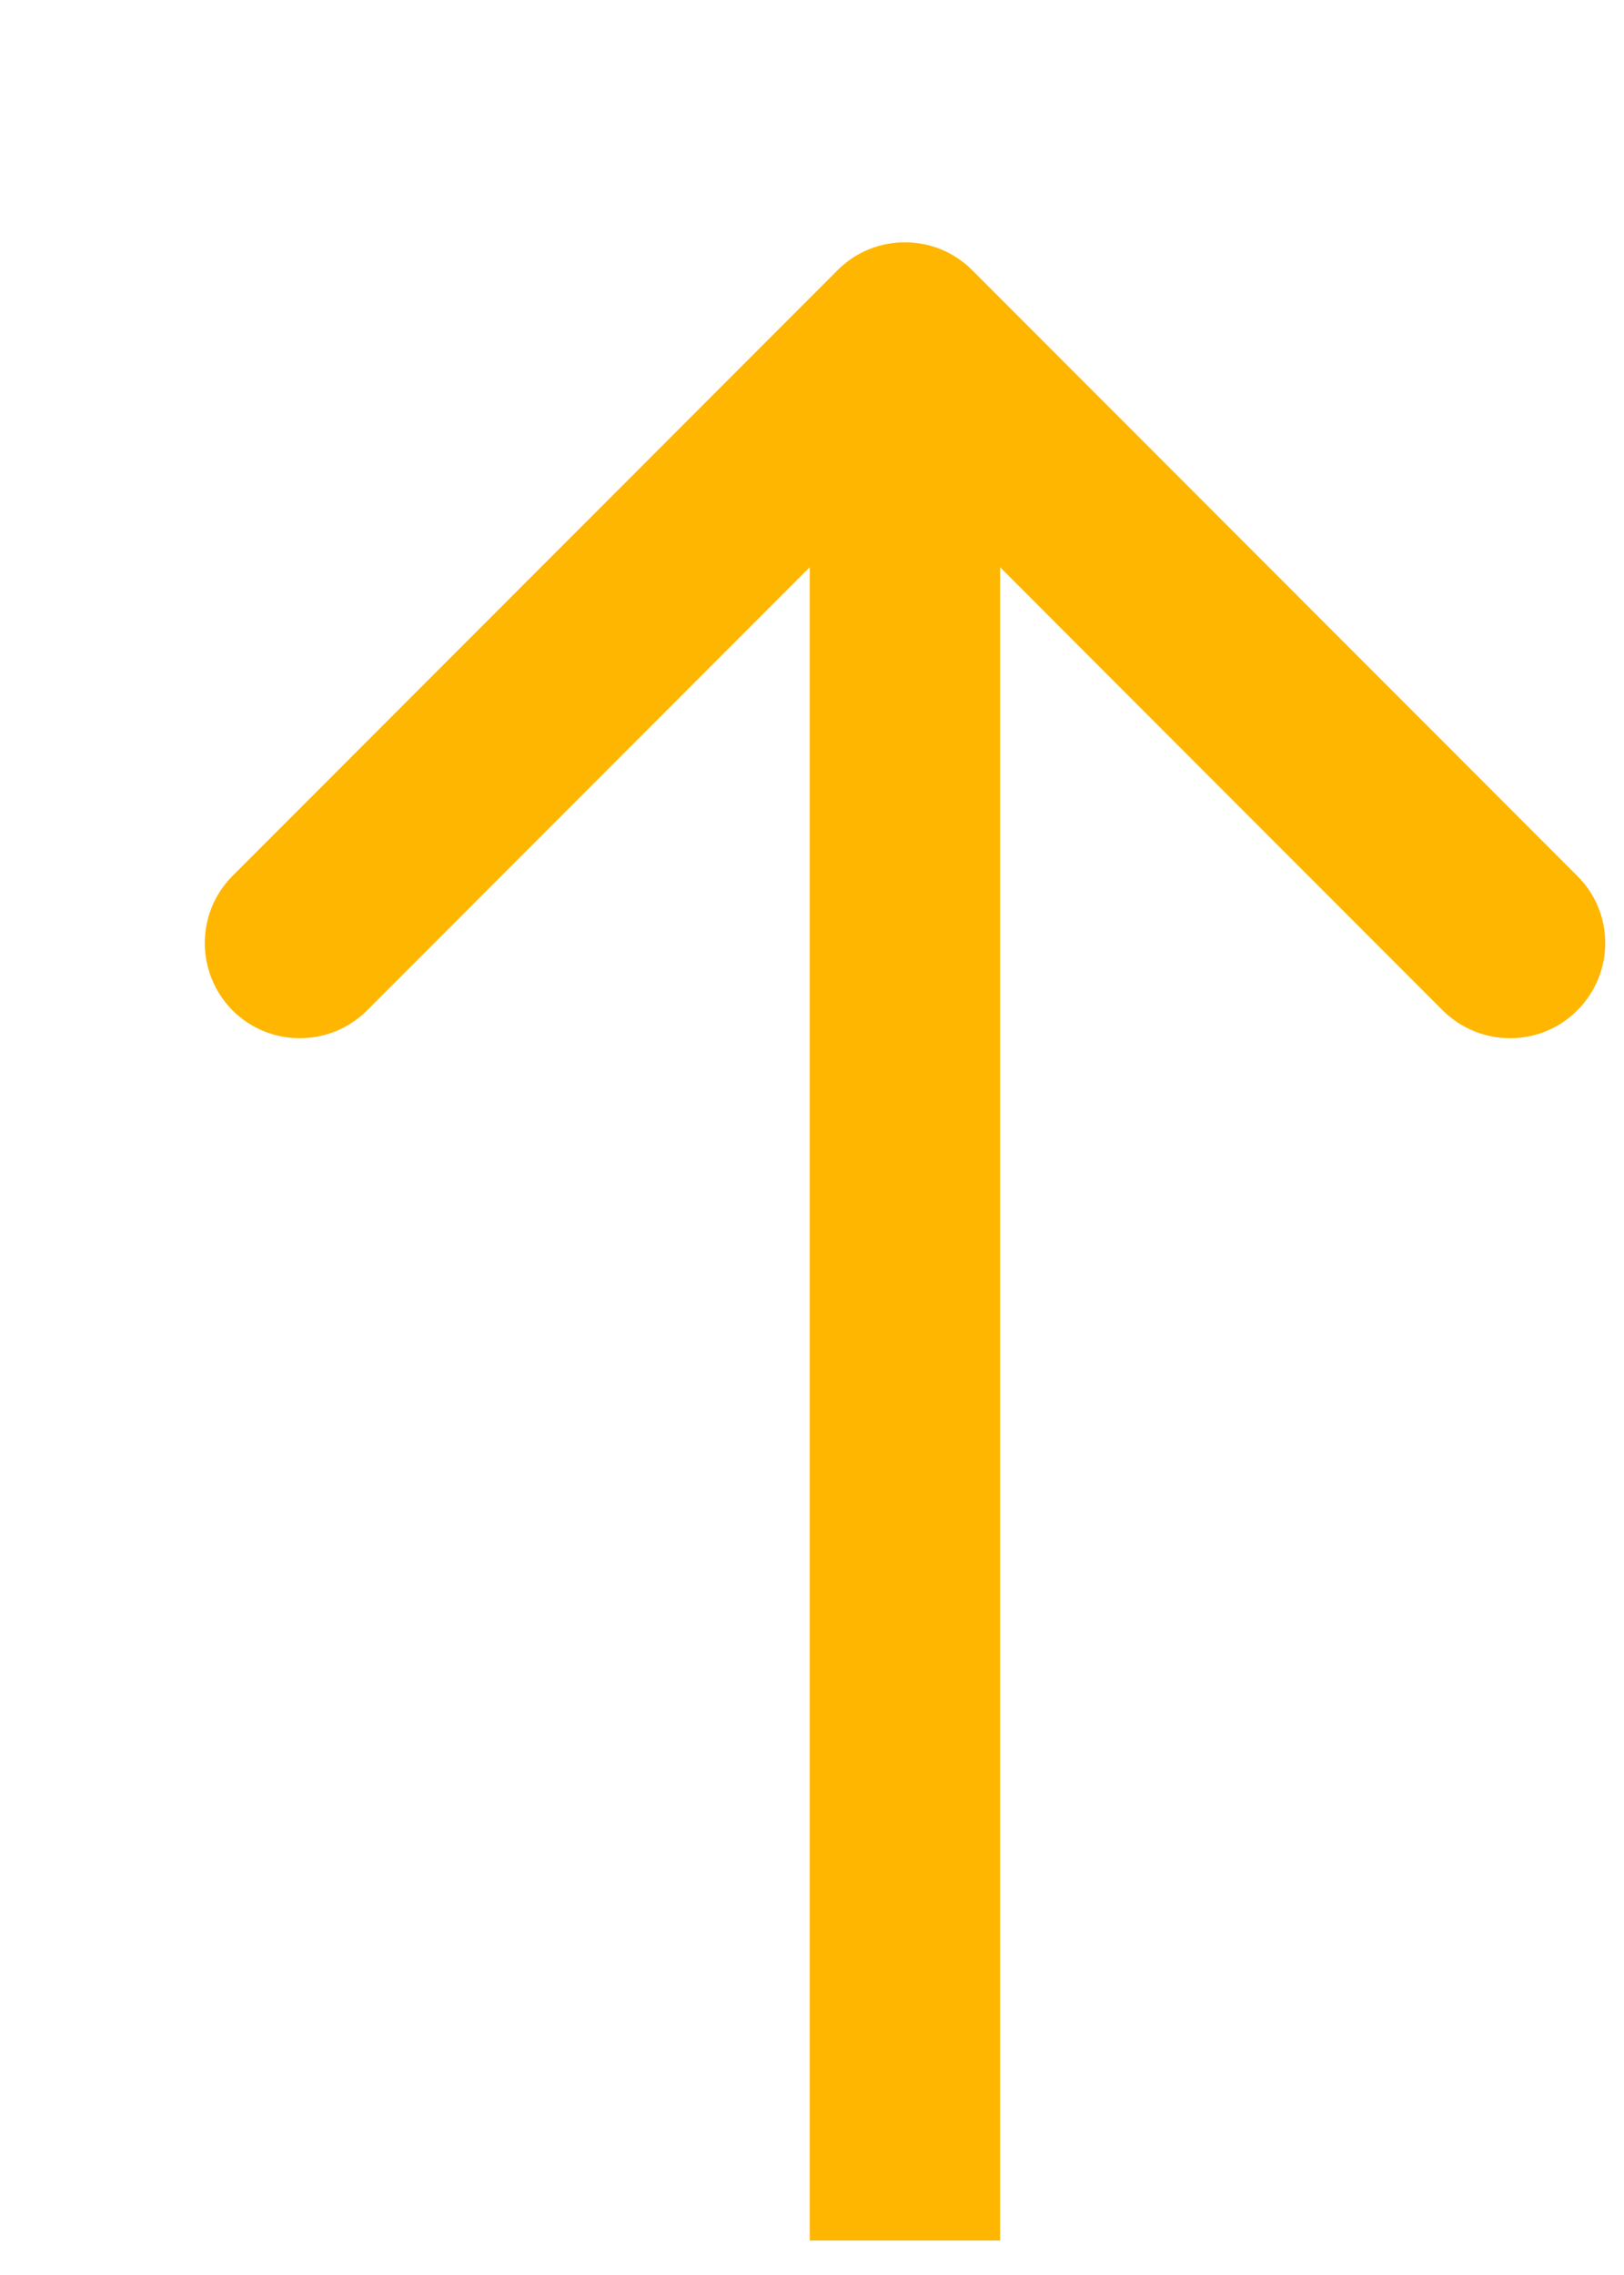 <svg width="5" height="7" viewBox="0 0 5 7" fill="none" xmlns="http://www.w3.org/2000/svg">
<path d="M2.993 0.831C2.879 0.717 2.693 0.717 2.579 0.831L0.716 2.695C0.602 2.809 0.602 2.994 0.716 3.109C0.83 3.223 1.016 3.223 1.13 3.109L2.786 1.452L4.442 3.109C4.557 3.223 4.742 3.223 4.856 3.109C4.971 2.994 4.971 2.809 4.856 2.695L2.993 0.831ZM3.079 6.894L3.079 1.038L2.493 1.038L2.493 6.894L3.079 6.894Z" fill="#FFB600"/>
</svg>
